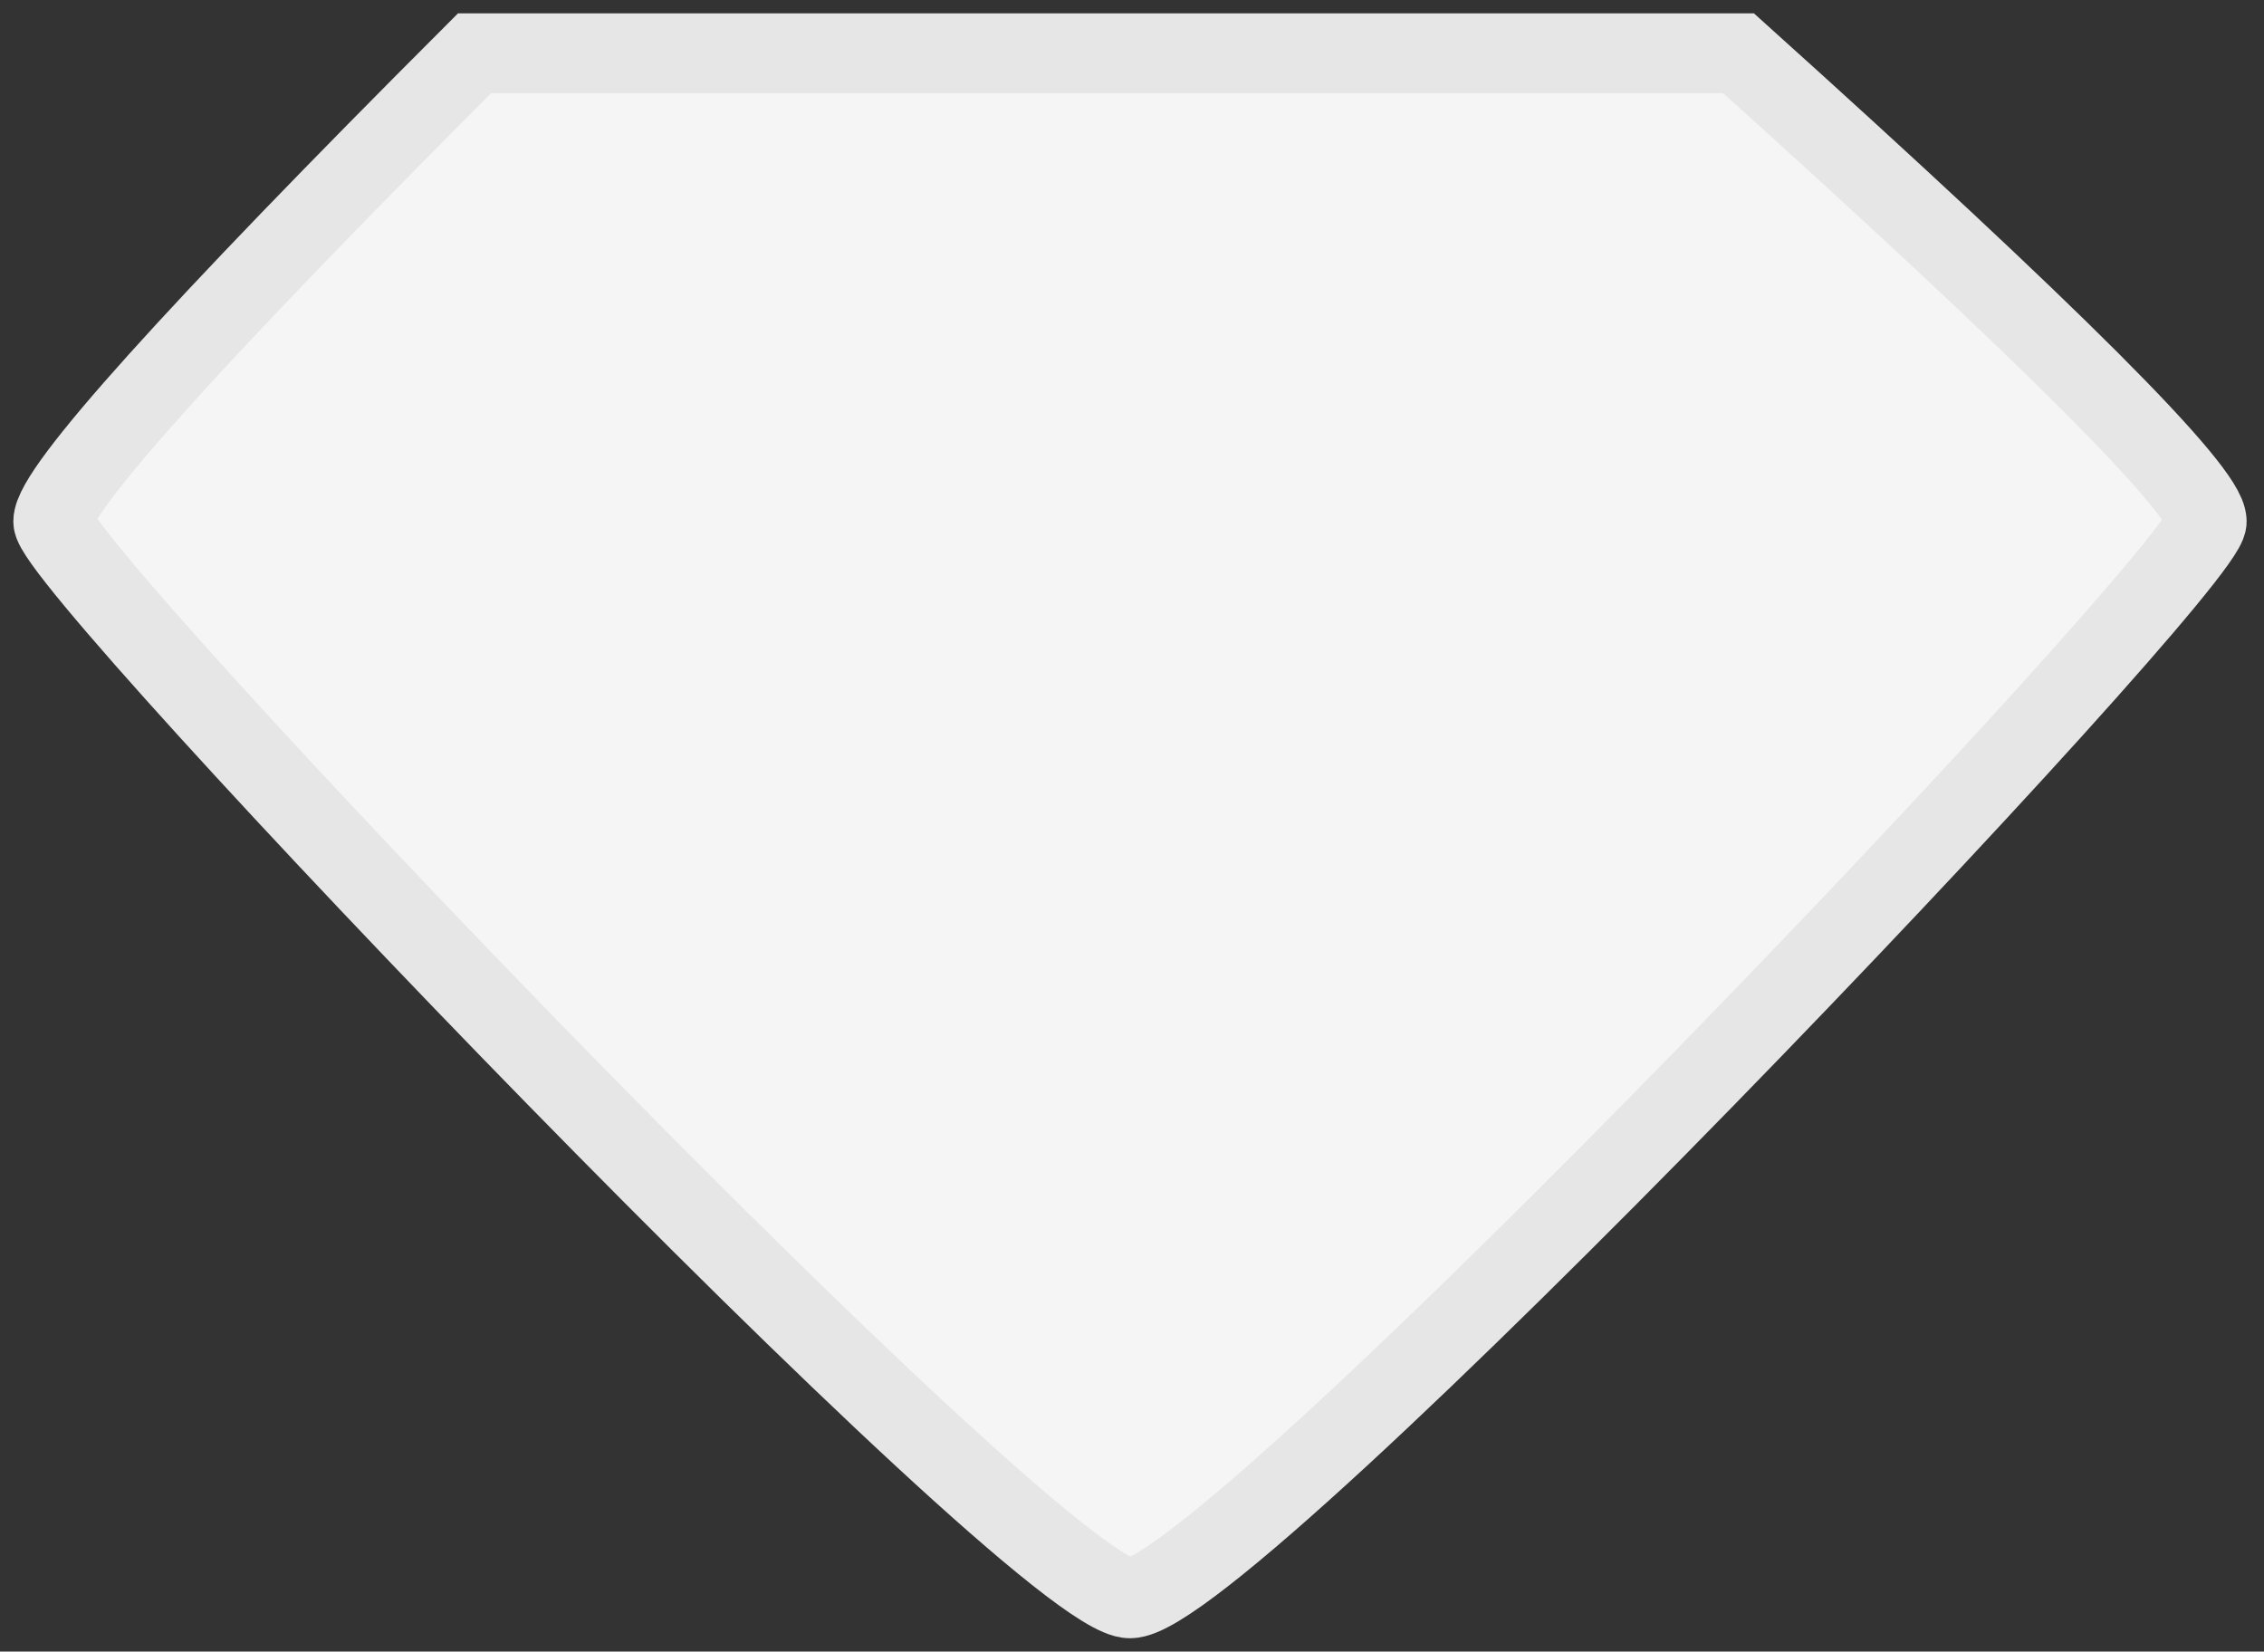 <?xml version="1.0" encoding="UTF-8"?>
<svg width="85px" height="62px" viewBox="0 0 85 62" version="1.1" xmlns="http://www.w3.org/2000/svg" xmlns:xlink="http://www.w3.org/1999/xlink">
    <rect x="0" y="0" width="85" height="62" fill="#333333" stroke="none"/>
    <!-- Generator: Sketch 54.1 (76490) - https://sketchapp.com -->
    <title>Line 2</title>
    <desc>Created with Sketch.</desc>
    <g id="z" stroke="none" stroke-width="1" fill="none" fill-rule="evenodd" stroke-linecap="round">
        <g id="Konstr_1920_index" transform="translate(-199, -716)" fill="#F5F5F5" stroke="#E6E6E7" stroke-width="3">
            <g id="Group-8" transform="translate(201, 714)">
                <path d="M63.273,4 C74.99,14.545 80.848,20.404 80.848,21.576 C80.848,23.333 44.114,62 40.424,62 C36.961,62 2.27523692e-13,23.333 2.27373675e-13,21.576 C2.27373675e-13,20.404 5.273,14.545 15.818,4 L63.273,4 Z" id="Line-2"></path>
            </g>
        </g>
    </g>
</svg>